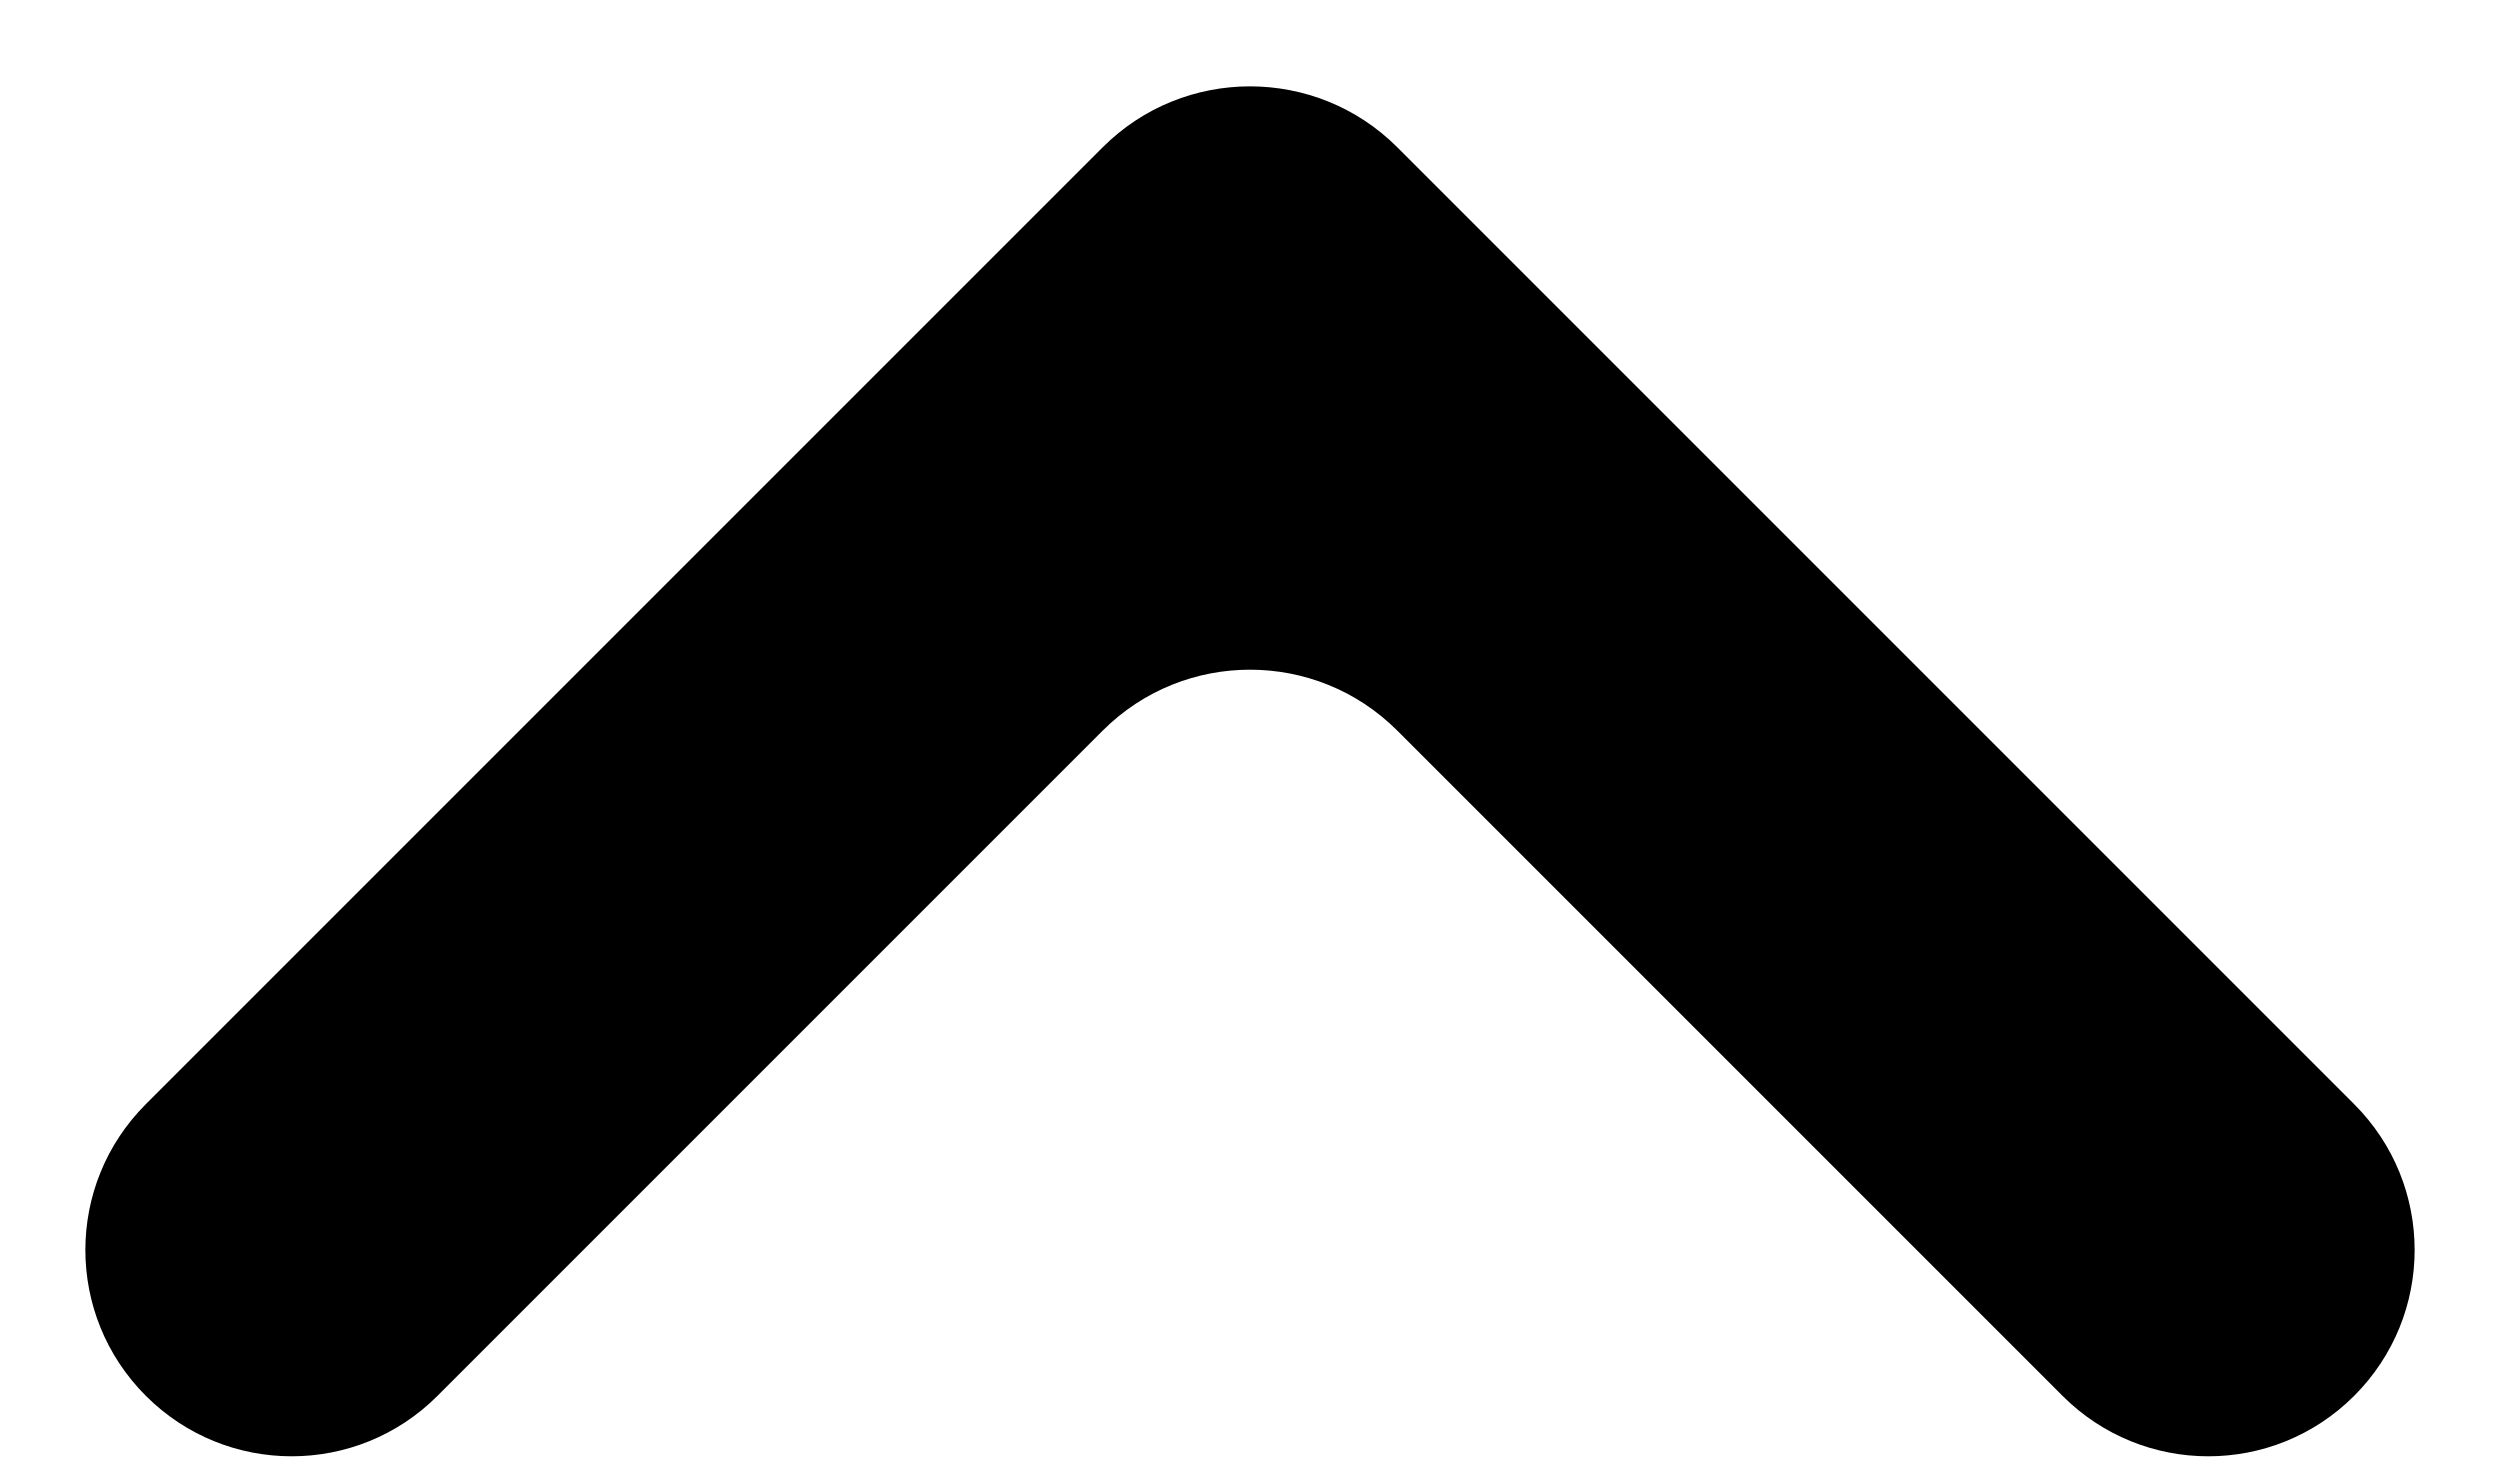 <svg width="12" height="7" viewBox="0 0 12 7" fill="none" xmlns="http://www.w3.org/2000/svg">
<path fill-rule="evenodd" clip-rule="evenodd" d="M6.707 0.707C6.317 0.317 5.683 0.317 5.293 0.707L0.7 5.3C0.313 5.687 0.313 6.313 0.7 6.7V6.7C1.087 7.087 1.713 7.087 2.1 6.7L5.293 3.507C5.683 3.117 6.317 3.117 6.707 3.507L9.9 6.7C10.287 7.087 10.913 7.087 11.3 6.7V6.7C11.687 6.313 11.687 5.687 11.3 5.3L6.707 0.707Z" fill="black"/>
</svg>

